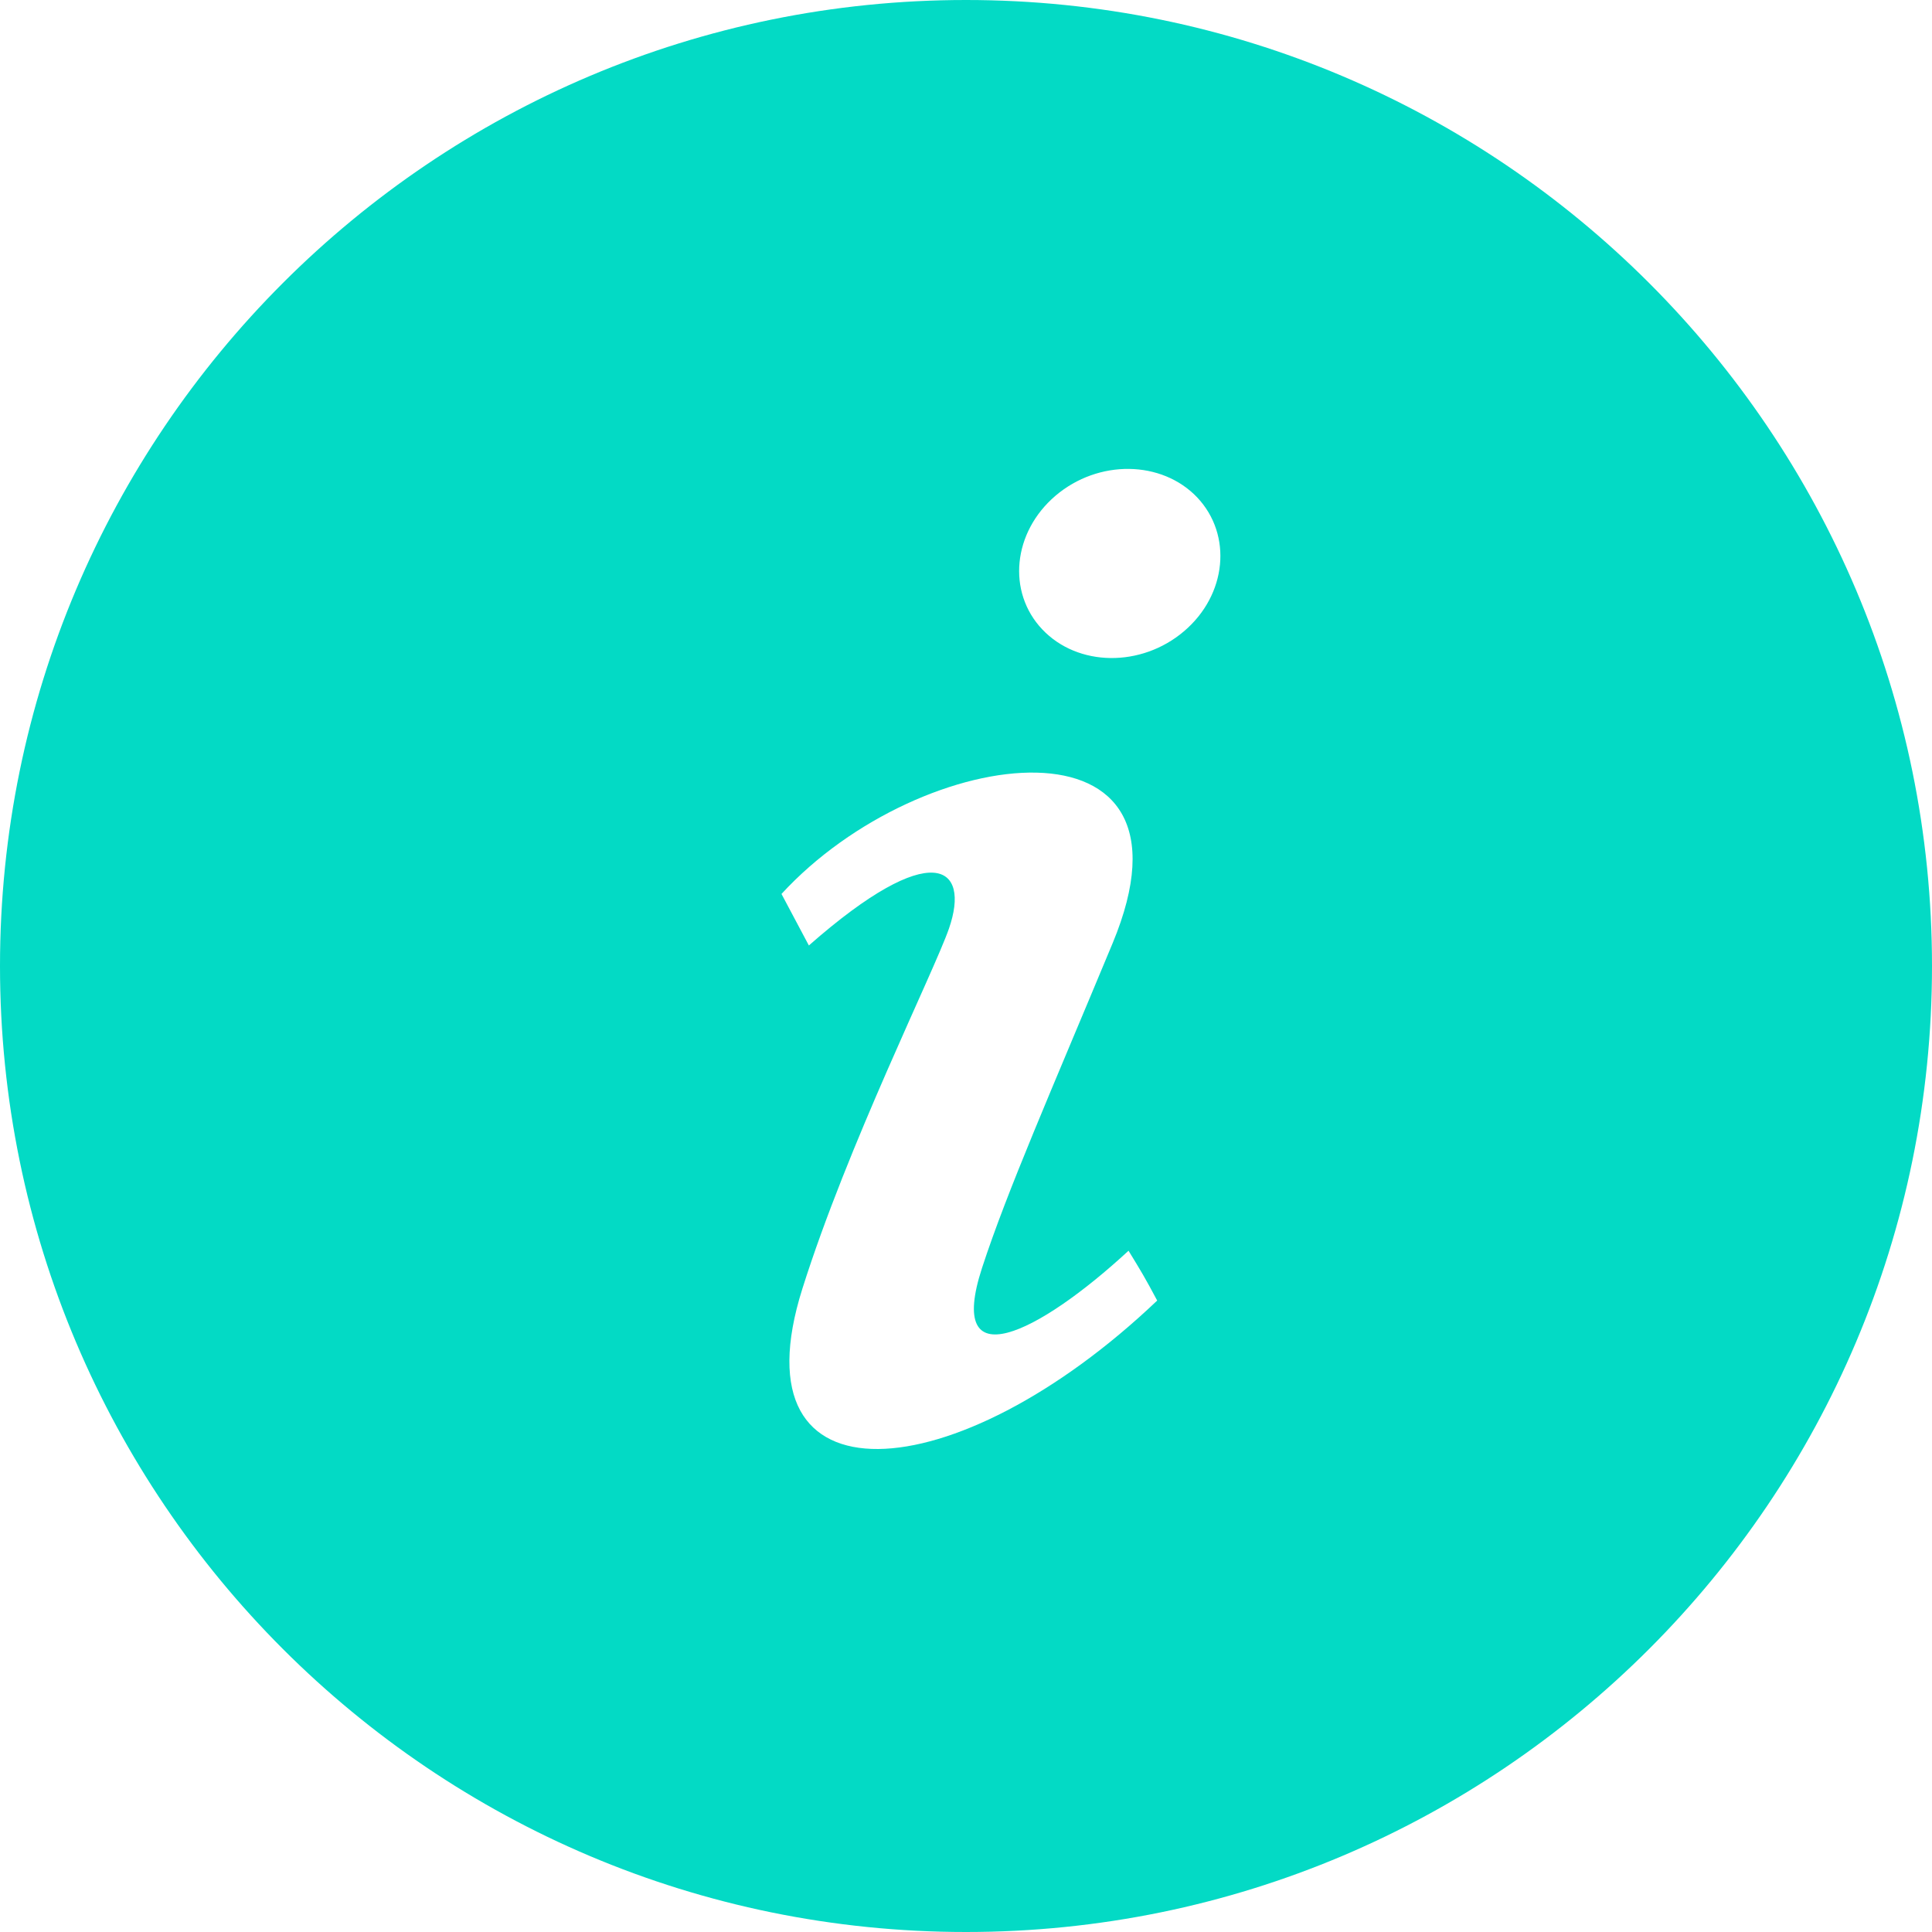 <svg width="24" height="24" viewBox="0 0 24 24" fill="none" xmlns="http://www.w3.org/2000/svg">
<g clip-path="url(#clip0_3400_204)">
<path d="M12 0C5.373 0 0 5.373 0 12C0 18.627 5.373 24 12 24C18.627 24 24 18.627 24 12C24 5.373 18.627 0 12 0ZM9.967 16.01C10.531 14.221 11.599 12.078 11.788 11.536C12.061 10.749 11.577 10.4 10.048 11.745L9.708 11.105C11.452 9.208 15.043 8.779 13.821 11.718C13.058 13.553 12.512 14.792 12.2 15.748C11.745 17.141 12.894 16.576 14.019 15.537C14.172 15.787 14.222 15.868 14.375 16.156C11.877 18.534 9.104 18.744 9.967 16.01ZM14.709 7.841C14.177 8.294 13.389 8.284 12.948 7.819C12.507 7.354 12.581 6.611 13.112 6.158C13.644 5.705 14.432 5.716 14.873 6.18C15.312 6.646 15.24 7.389 14.709 7.841Z" fill="#03DAC5"/>
</g>
<defs>
<clipPath id="clip0_3400_204">
<rect width="24" height="24" fill="white"/>
</clipPath>
</defs>
</svg>
